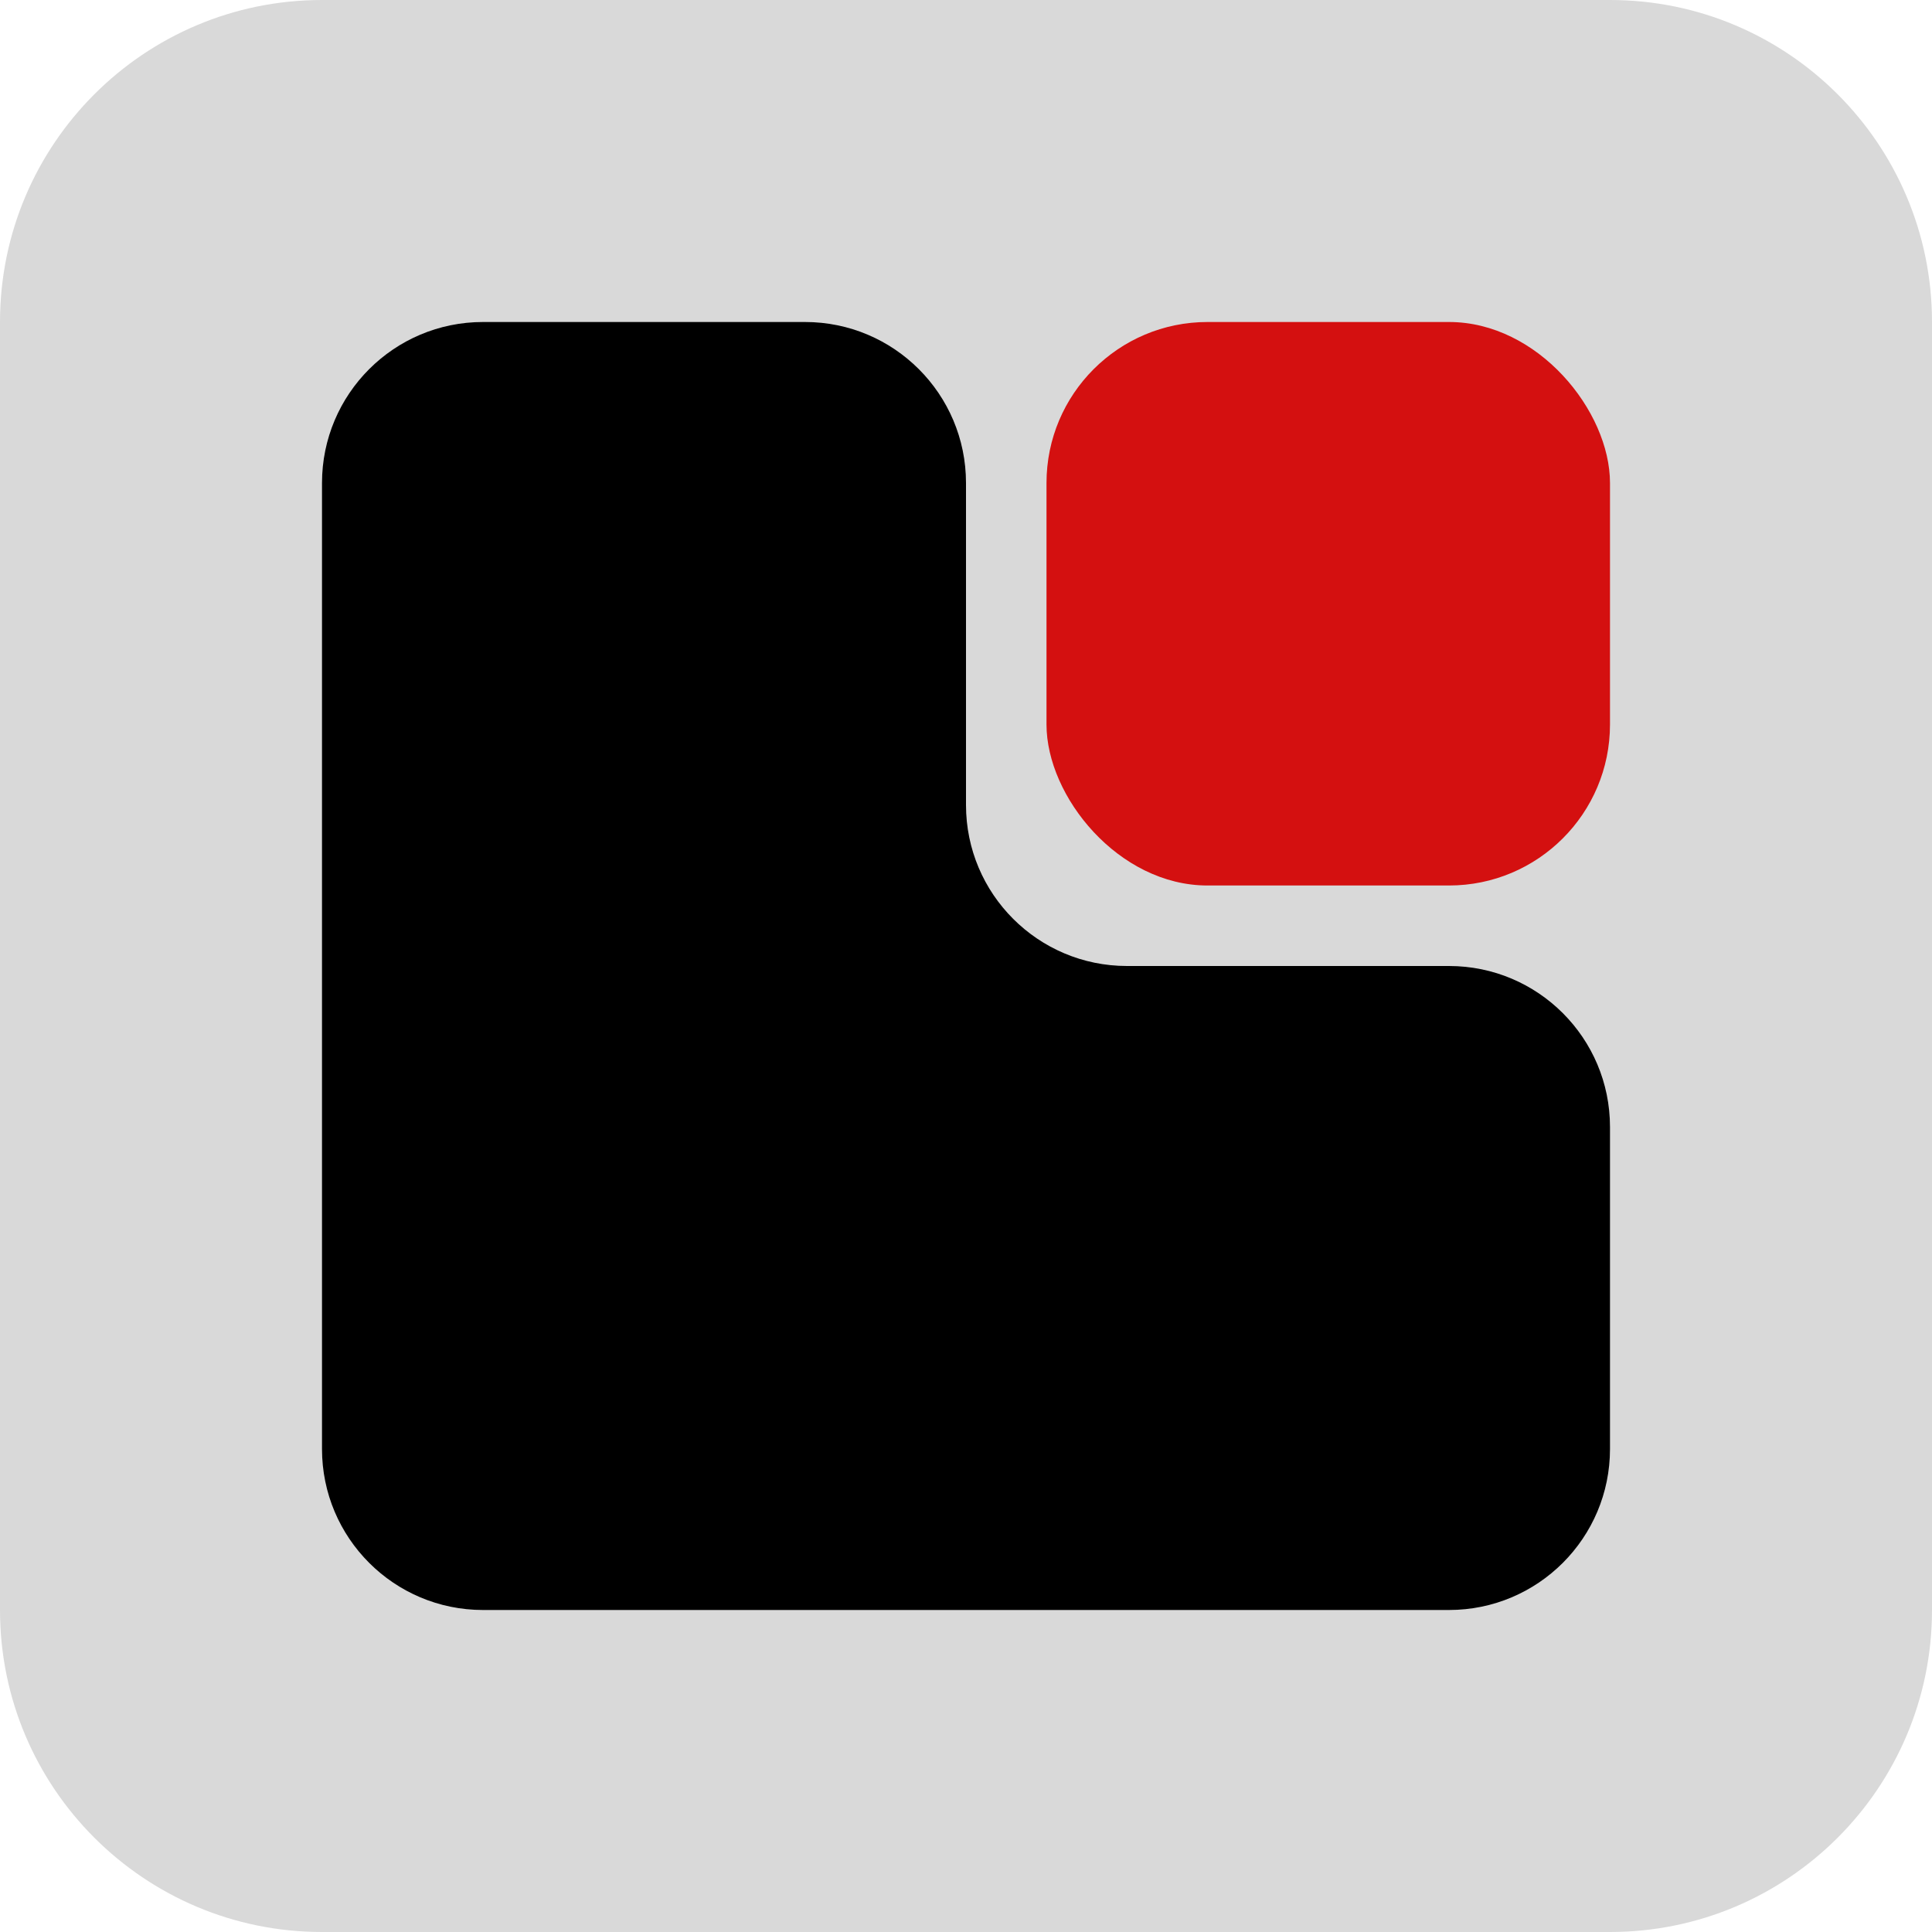 <svg width="120" height="120" viewBox="0 0 120 120" fill="none" xmlns="http://www.w3.org/2000/svg">
<path d="M0 100V20C0 8.954 8.954 0 20 0H100C111.046 0 120 8.954 120 20V100C120 111.046 111.046 120 100 120H20C8.954 120 0 111.046 0 100Z" fill="#D9D9D9"/>
<path d="M20 30C20 24.477 24.477 20 30 20H50C55.523 20 60 24.477 60 30V50C60 55.523 64.477 60 70 60H90C95.523 60 100 64.477 100 70V90C100 95.523 95.523 100 90 100H60H30C24.477 100 20 95.523 20 90V60V30Z" fill="black"/>
<rect x="65" y="20" width="35" height="35" rx="10" fill="#D41010"/>
</svg>
